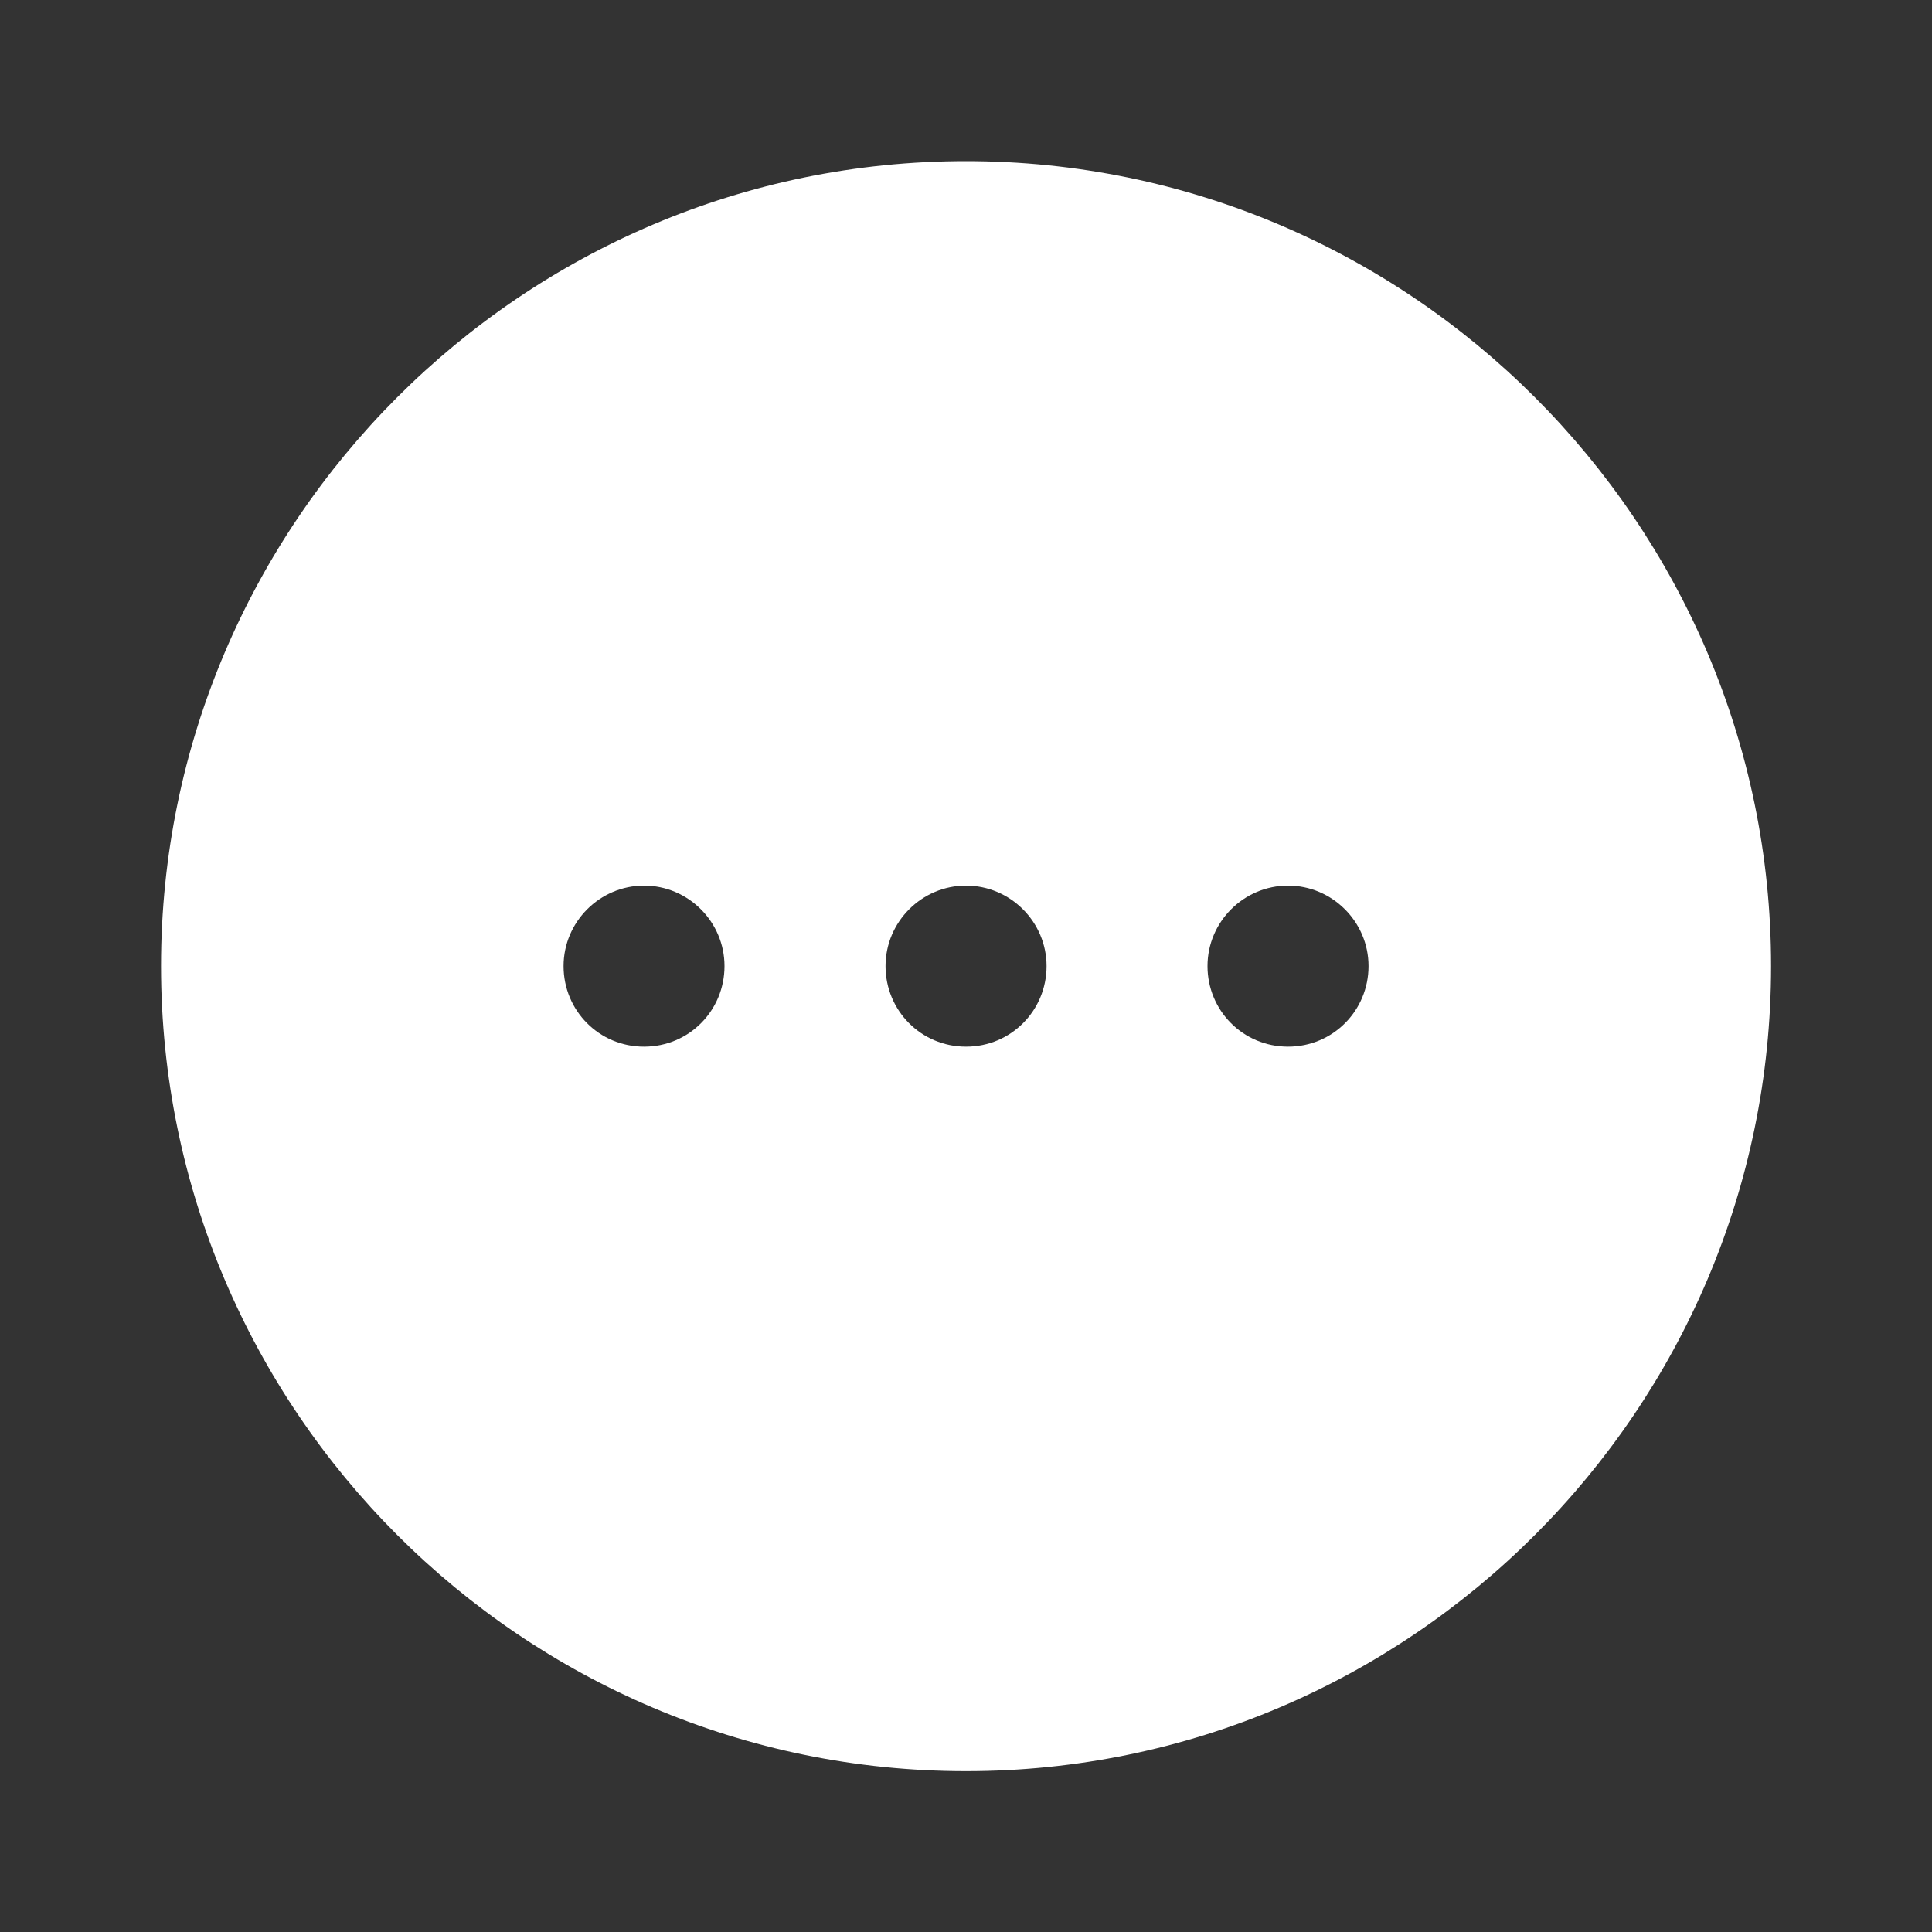 <svg width="20" height="20" viewBox="0 0 20 20" fill="none" xmlns="http://www.w3.org/2000/svg">
<rect x="0" y="0" width="20" height="20" fill="#333333" stroke="none"/>
<path d="M10 1.668C5.409 1.668 1.667 5.41 1.667 10.001C1.667 14.593 5.409 18.335 10 18.335C14.592 18.335 18.334 14.593 18.334 10.001C18.334 5.41 14.592 1.668 10 1.668ZM6.667 10.835C6.2 10.835 5.834 10.46 5.834 10.001C5.834 9.543 6.209 9.168 6.667 9.168C7.125 9.168 7.5 9.543 7.5 10.001C7.5 10.46 7.134 10.835 6.667 10.835ZM10 10.835C9.534 10.835 9.167 10.46 9.167 10.001C9.167 9.543 9.542 9.168 10 9.168C10.459 9.168 10.834 9.543 10.834 10.001C10.834 10.46 10.467 10.835 10 10.835ZM13.334 10.835C12.867 10.835 12.5 10.46 12.5 10.001C12.5 9.543 12.875 9.168 13.334 9.168C13.792 9.168 14.167 9.543 14.167 10.001C14.167 10.46 13.8 10.835 13.334 10.835Z" fill="white"/>
</svg>

